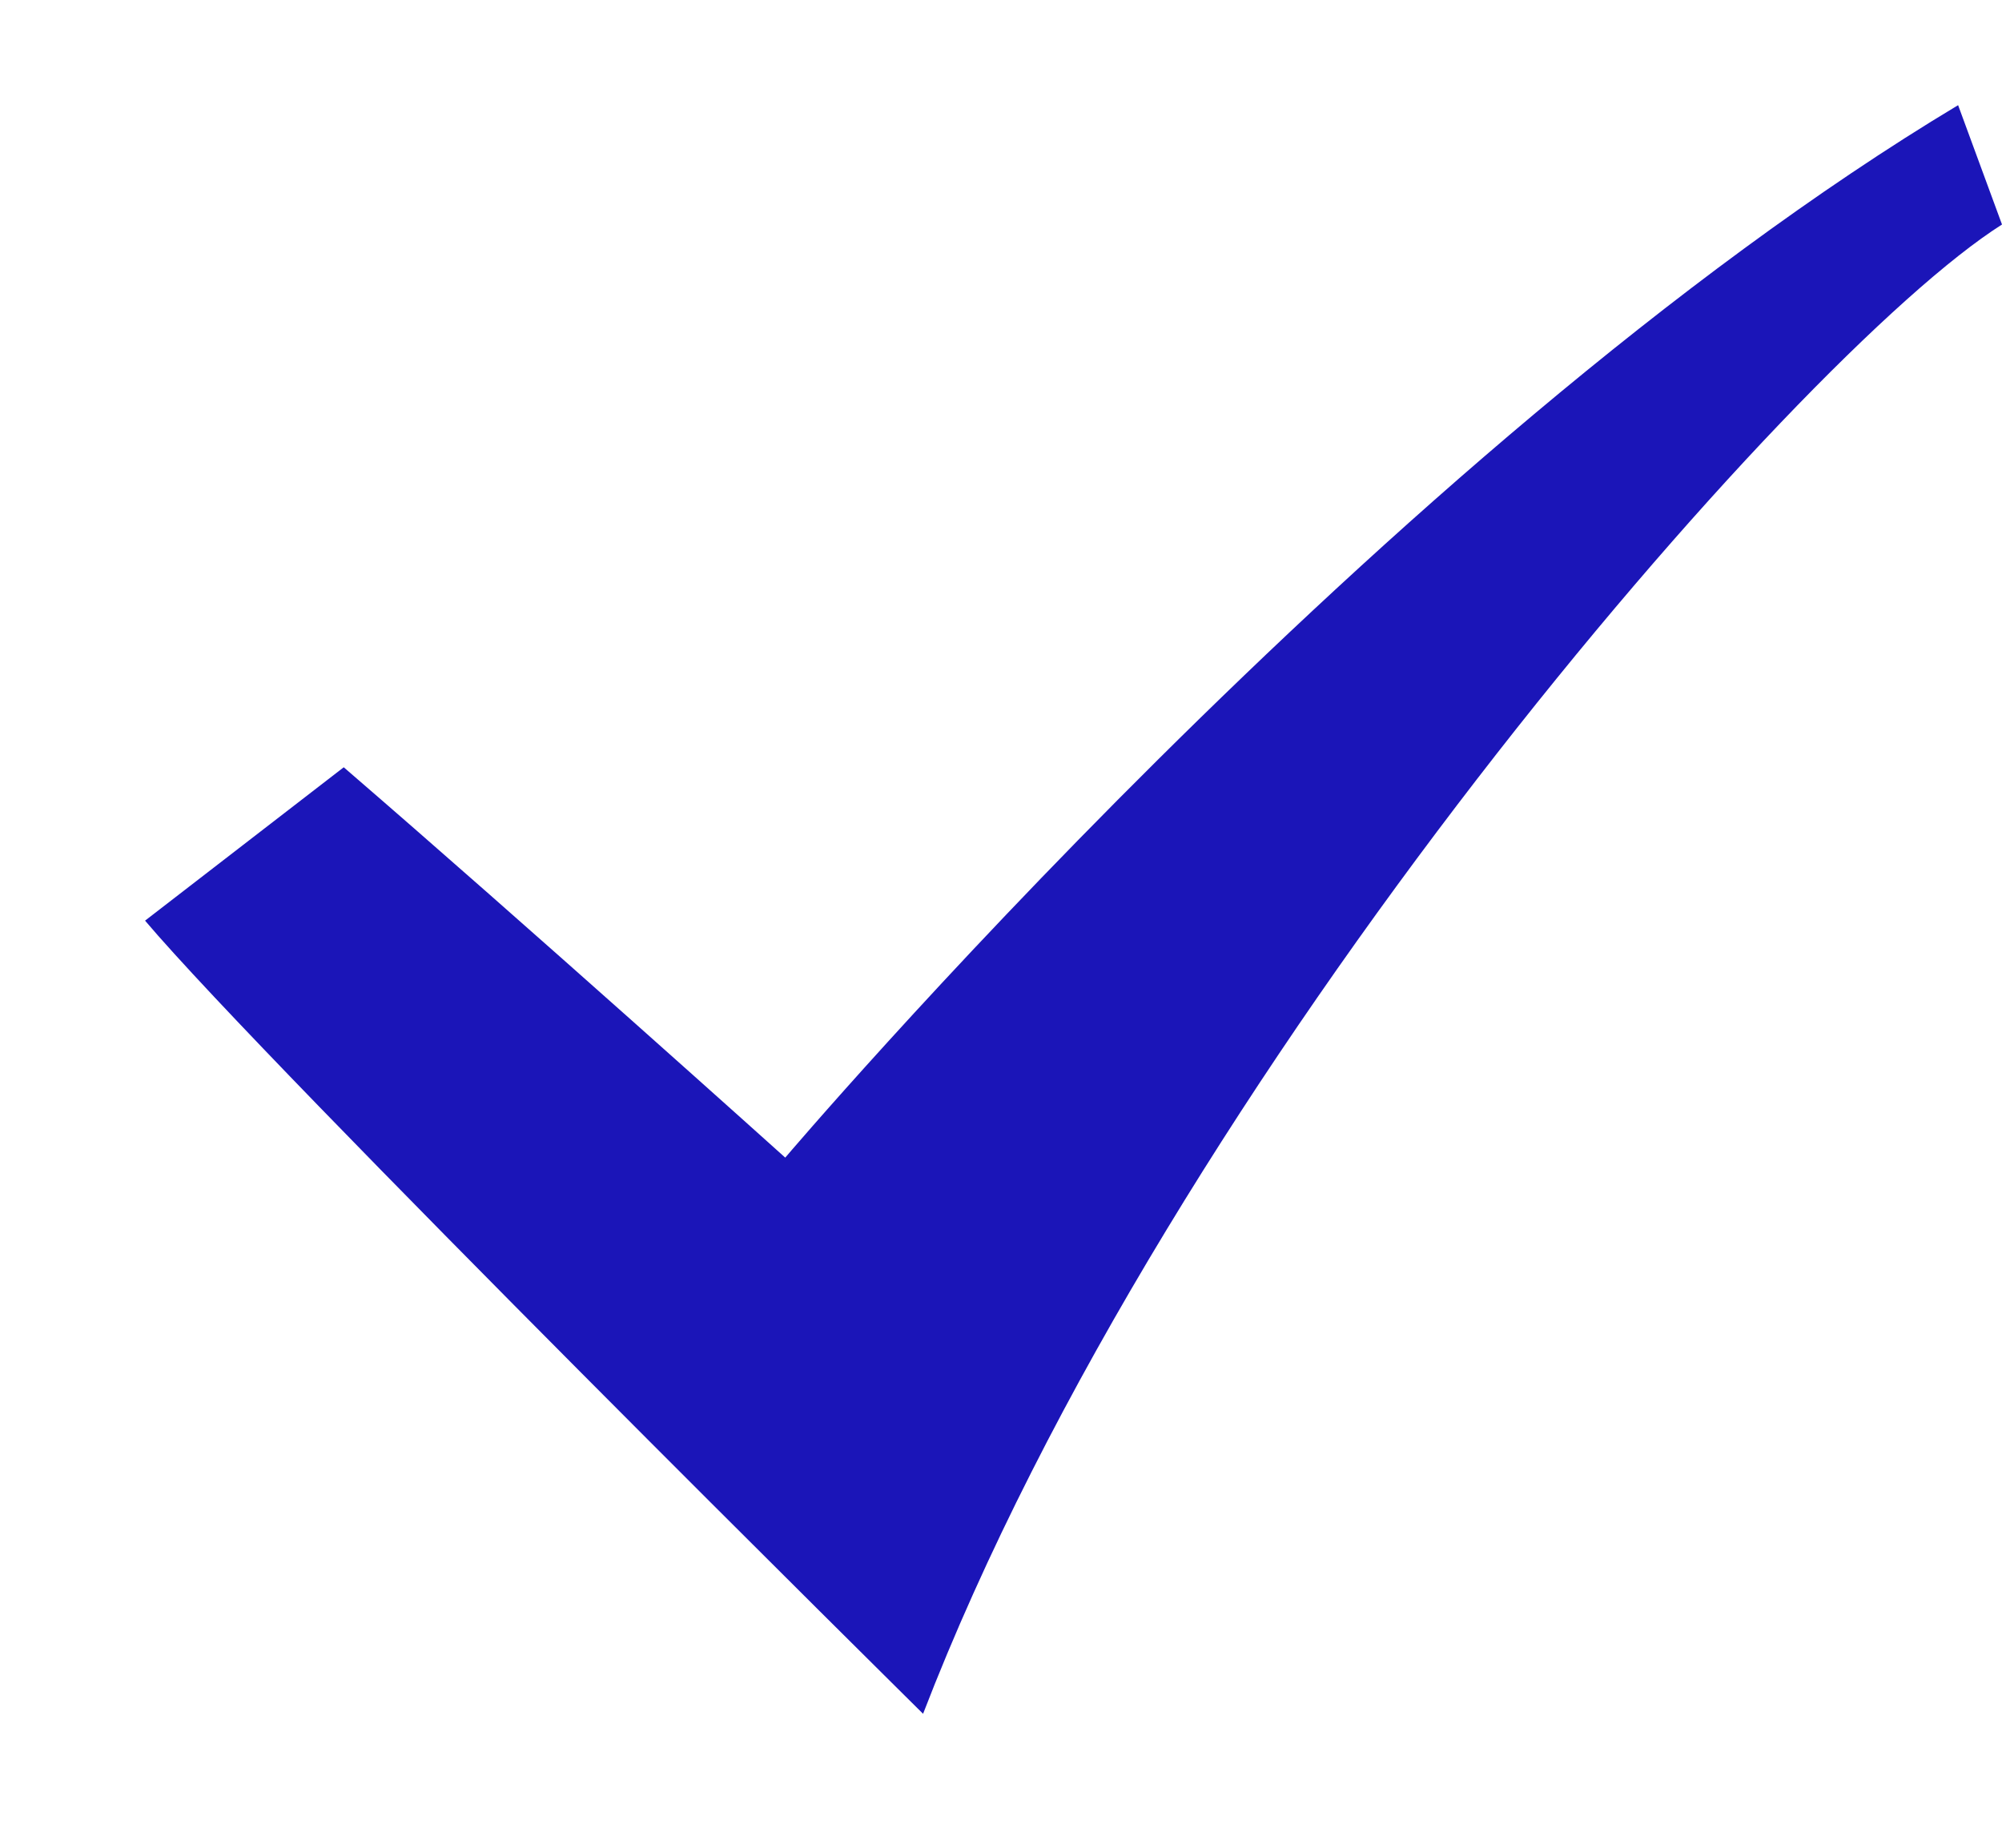 <svg xmlns="http://www.w3.org/2000/svg" width="13" height="12" viewBox="0 0 13 12" fill="none">
    <path fill-rule="evenodd" clip-rule="evenodd" d="M2.232 4.983C3.398 5.988 5.099 7.518 5.099 7.518C5.099 7.518 9.013 2.905 12.715 0.683L13 1.458C11.654 2.311 7.588 6.989 5.994 11.13C5.995 11.13 1.751 6.935 0.942 5.979L2.232 4.983L2.232 4.983Z" fill="#1B15B8"/>
</svg>